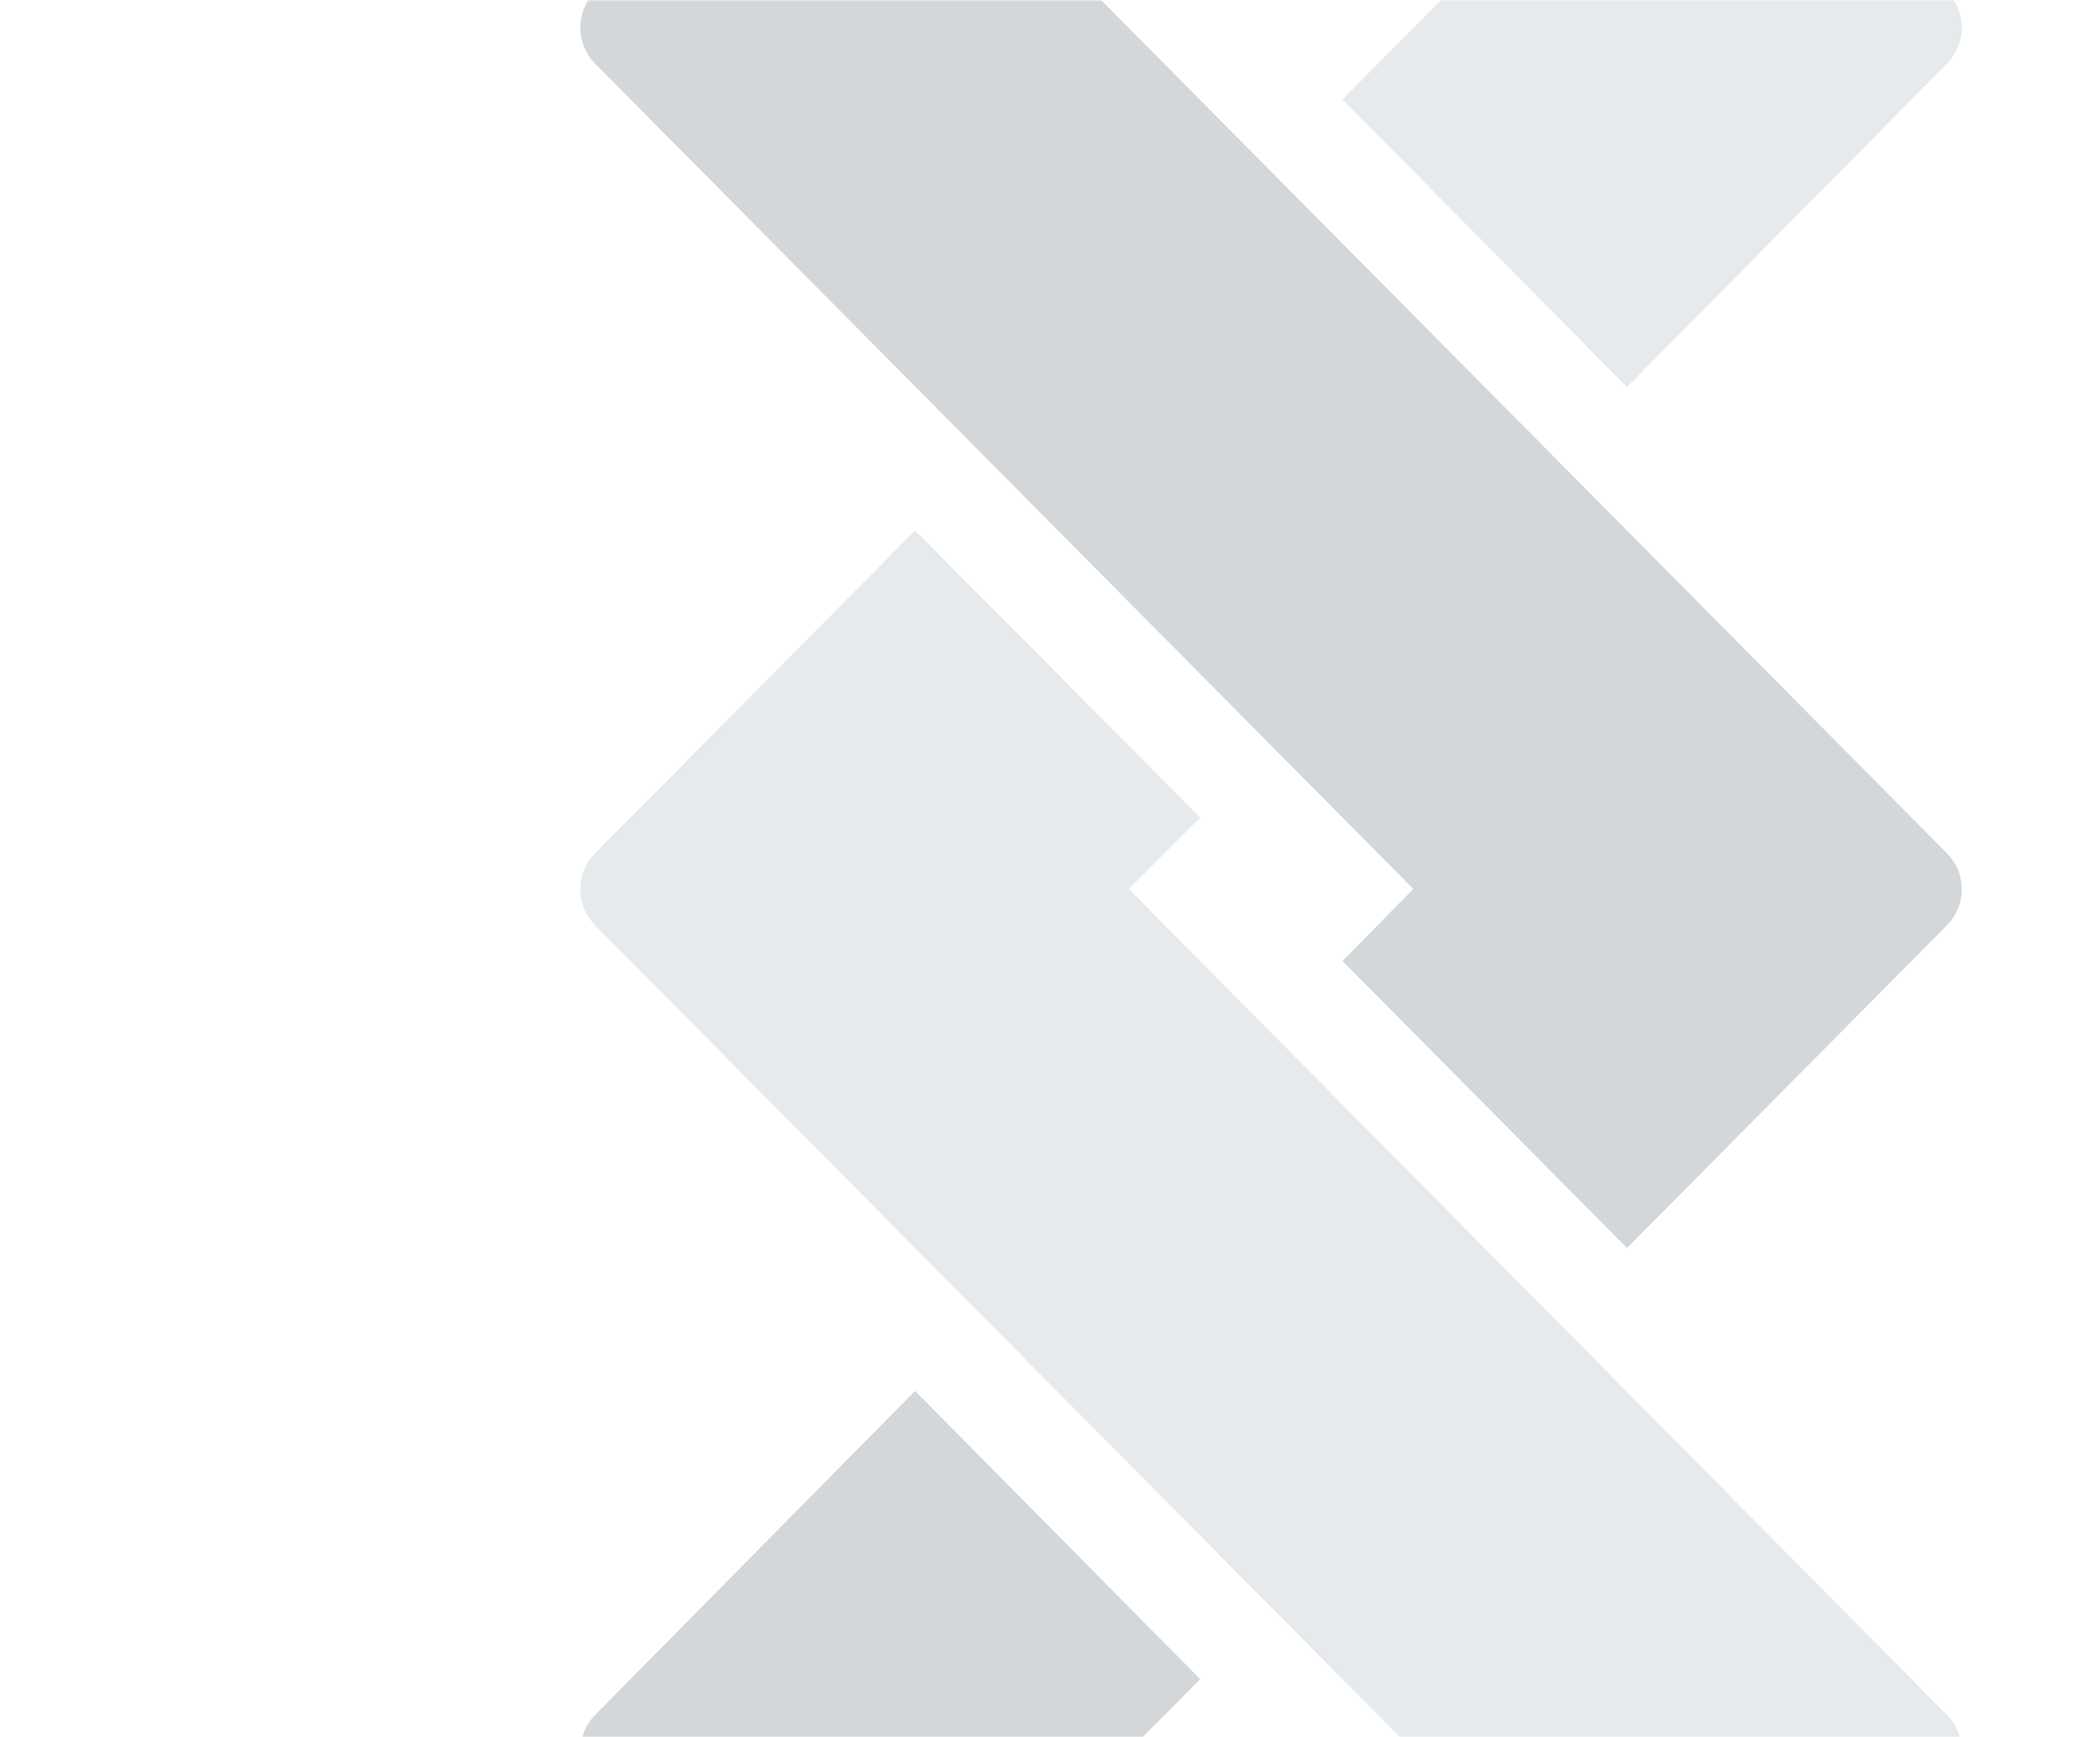 <svg xmlns="http://www.w3.org/2000/svg" xmlns:xlink="http://www.w3.org/1999/xlink" width="608" height="503" viewBox="0 0 608 503">
  <defs>
    <rect id="nelsonlogoclip-a" width="608" height="503" x="0" y="0"/>
  </defs>
  <g fill="none" fill-rule="evenodd">
    <mask id="nelsonlogoclip-b" fill="#fff">
      <use xlink:href="#nelsonlogoclip-a"/>
    </mask>
    <use fill="#D8D8D8" fill-opacity="0" xlink:href="#nelsonlogoclip-a"/>
    <g fill-rule="nonzero" mask="url(#nelsonlogoclip-b)" opacity=".182">
      <g transform="translate(168 -69)">
        <path fill="#748899" d="M333.991,4.345 L395.683,66.579 C401.439,72.385 401.439,81.638 395.683,87.444 L303.055,181.066 L220.679,97.786 L313.307,4.345 C316.043,1.564 319.766,4.77484718e-12 323.649,4.77484718e-12 C327.533,4.77484718e-12 331.256,1.564 333.991,4.345 Z M158.807,326.398 L395.683,565.533 C401.439,571.339 401.439,580.592 395.683,586.217 L333.991,648.631 C331.256,651.413 327.533,652.977 323.649,652.977 C319.766,652.977 316.043,651.413 313.307,648.631 L4.308,336.921 C1.551,334.162 1.6825652e-11,330.406 1.6825652e-11,326.488 C1.6825652e-11,322.571 1.551,318.815 4.308,316.056 L96.936,222.615 L179.491,305.714 L158.807,326.398 Z"/>
        <path fill="#12202B" d="M97.115,471.911 L179.491,555.191 L86.684,648.631 C83.948,651.413 80.225,652.977 76.342,652.977 C72.458,652.977 68.735,651.413 66,648.631 L4.308,586.217 C-1.316,580.489 -1.316,571.261 4.308,565.533 L96.936,471.729 L97.115,471.911 Z M395.683,336.921 L303.055,430.362 L220.679,347.263 L241.183,326.398 L4.308,87.444 C1.551,84.685 0,80.929 0,77.011 C0,73.094 1.551,69.338 4.308,66.579 L66,4.345 C68.735,1.564 72.458,0 76.342,0 C80.225,0 83.948,1.564 86.684,4.345 L395.683,316.056 C401.439,321.862 401.439,331.115 395.683,336.921 Z"/>
      </g>
    </g>
  </g>
</svg>
